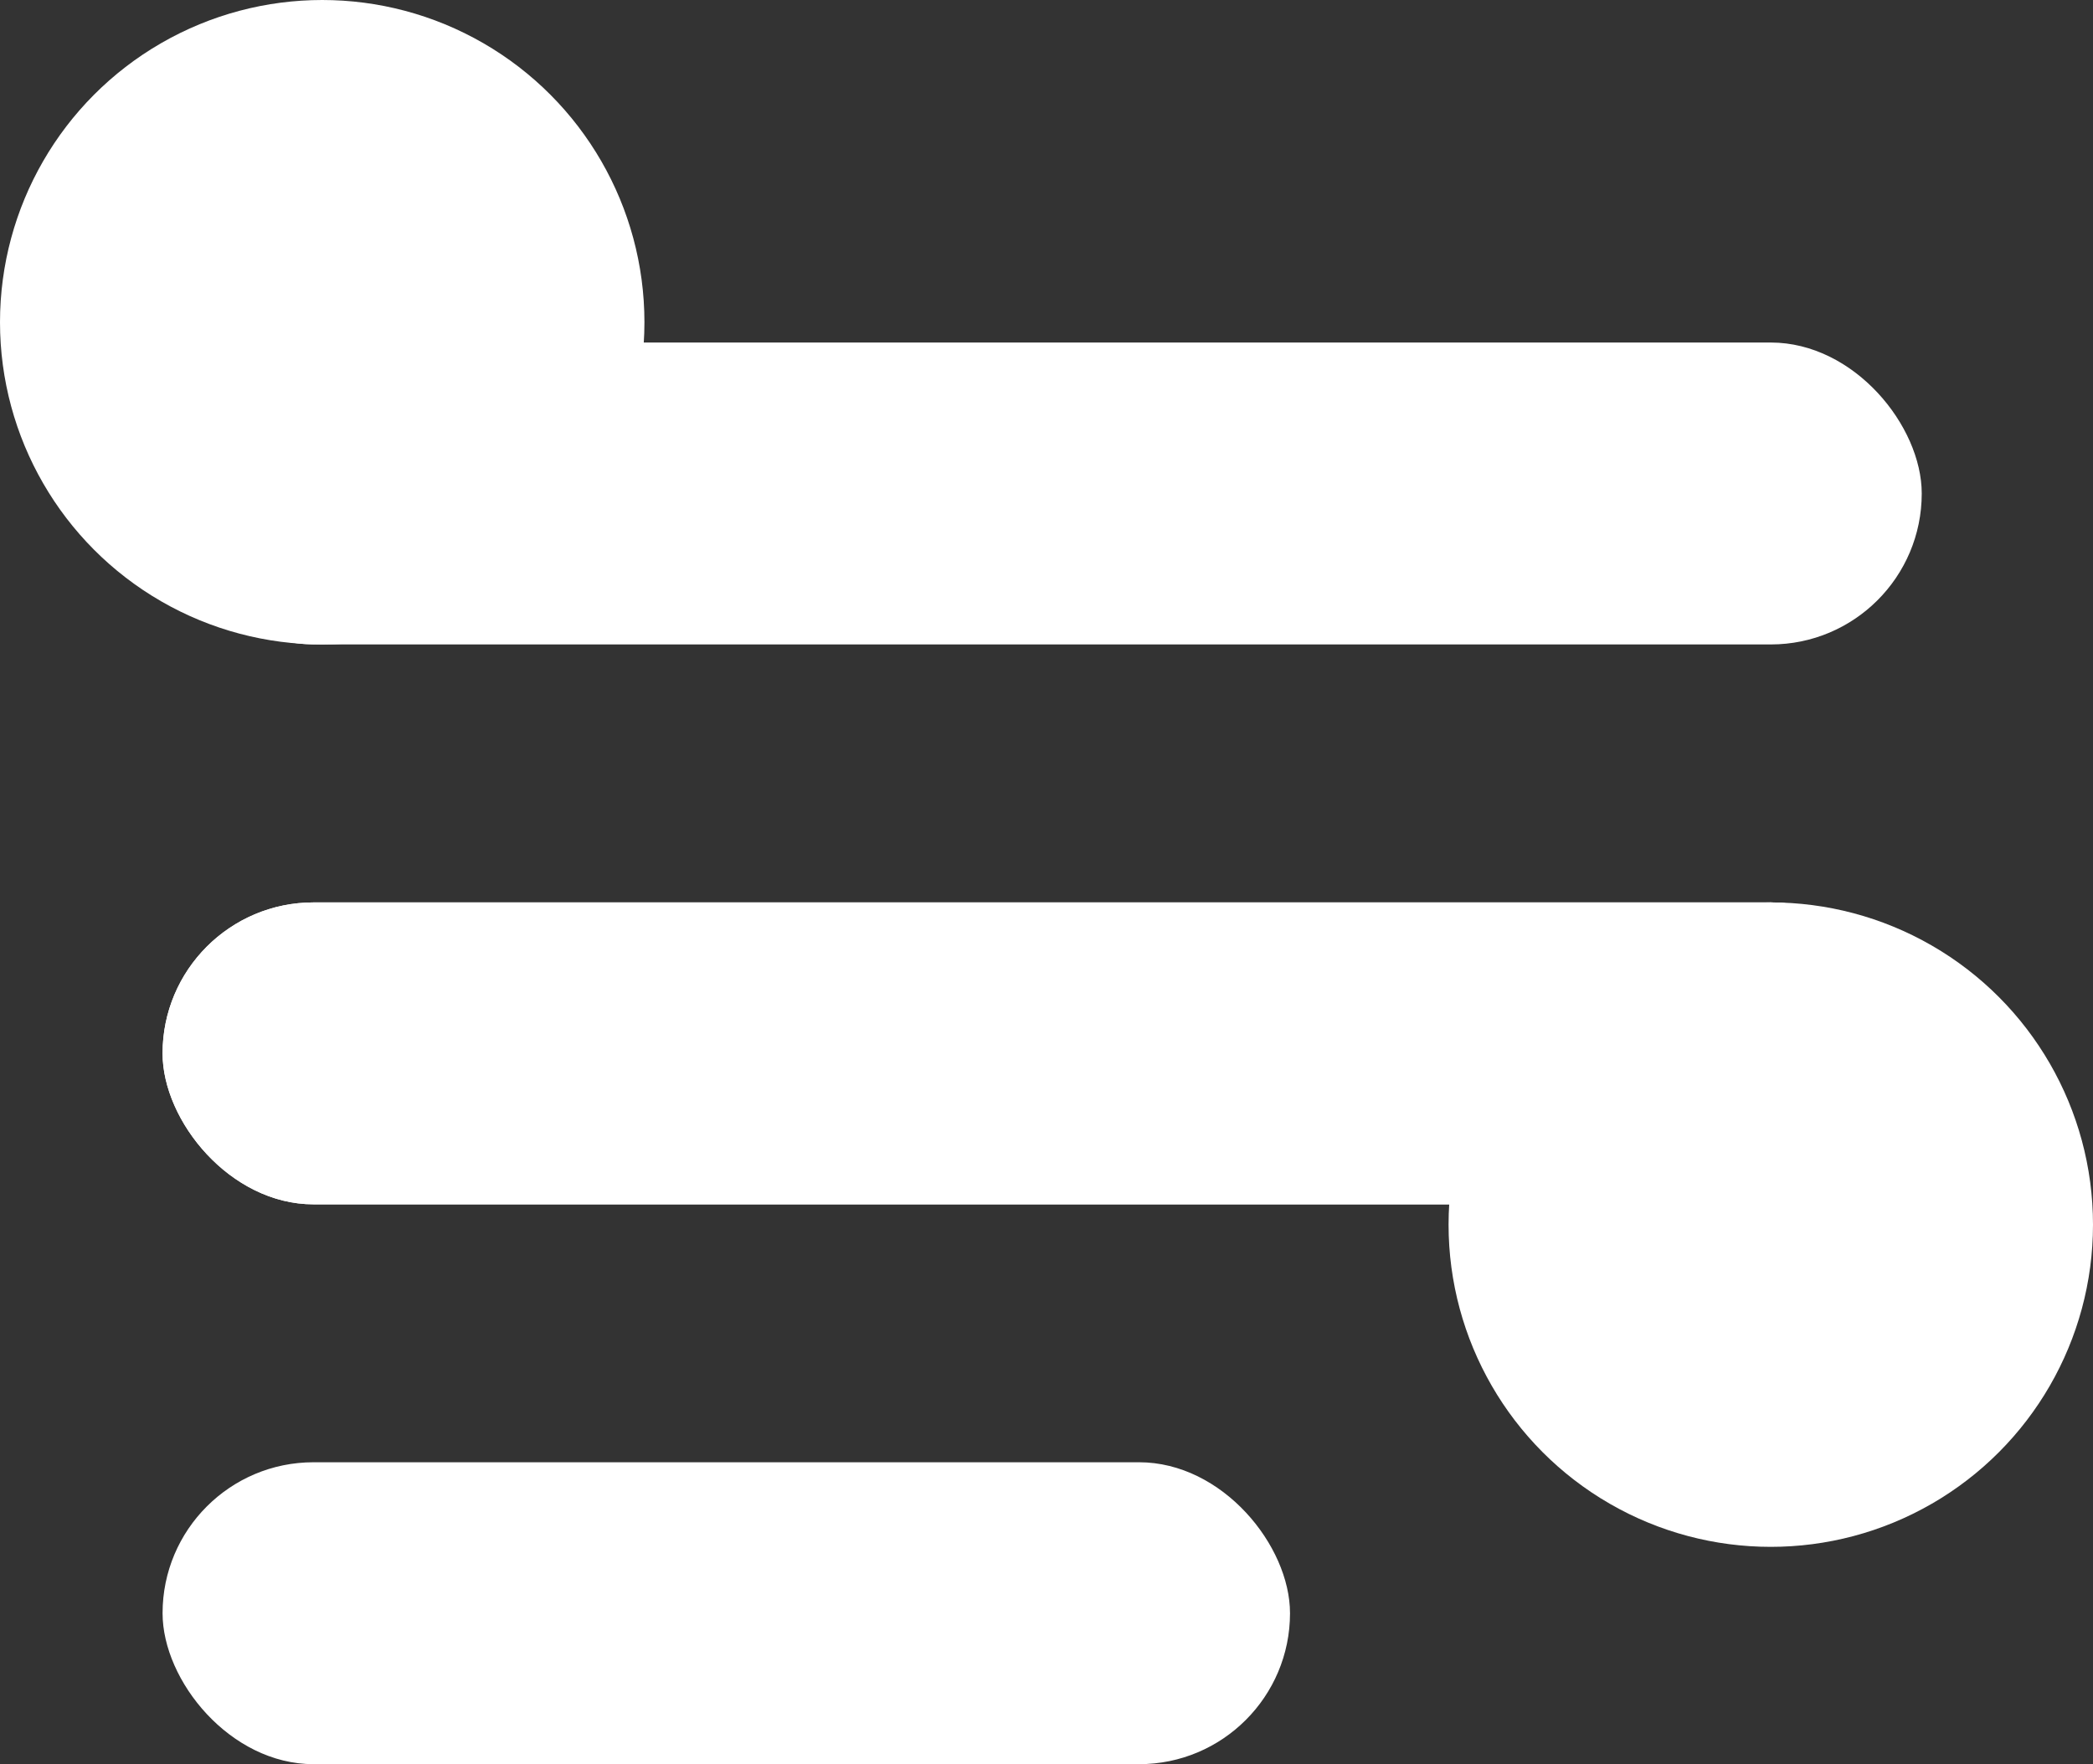 <?xml version="1.0" encoding="UTF-8" standalone="no"?>
<!-- Created with Inkscape (http://www.inkscape.org/) -->

<svg
   width="45.768mm"
   height="38.577mm"
   viewBox="0 0 45.768 38.577"
   version="1.1"
   id="svg1"
   inkscape:version="1.3 (0e150ed6c4, 2023-07-21)"
   sodipodi:docname="Icons.svg"
   xmlns:inkscape="http://www.inkscape.org/namespaces/inkscape"
   xmlns:sodipodi="http://sodipodi.sourceforge.net/DTD/sodipodi-0.dtd"
   xmlns="http://www.w3.org/2000/svg"
   xmlns:svg="http://www.w3.org/2000/svg">
  <rect x="0" y="0" width="45.768" height="38.577" fill="#333333" stroke="none"/>
  <sodipodi:namedview
     id="namedview1"
     pagecolor="#505050"
     bordercolor="#eeeeee"
     borderopacity="1"
     inkscape:showpageshadow="0"
     inkscape:pageopacity="0"
     inkscape:pagecheckerboard="0"
     inkscape:deskcolor="#d1d1d1"
     inkscape:document-units="mm"
     inkscape:zoom="1.0936111"
     inkscape:cx="382.21996"
     inkscape:cy="69.95174"
     inkscape:window-width="1842"
     inkscape:window-height="1051"
     inkscape:window-x="69"
     inkscape:window-y="-9"
     inkscape:window-maximized="1"
     inkscape:current-layer="layer1" />
  <defs
     id="defs1" />
  <g
     inkscape:label="Layer 1"
     inkscape:groupmode="layer"
     id="layer1"
     transform="translate(-147.524,63.503)">
    <rect
       style="fill:#ffffff;fill-opacity:1;stroke:none;stroke-width:1;stroke-linecap:round;stroke-linejoin:round;stroke-dasharray:none;stroke-opacity:1;paint-order:markers stroke fill"
       id="rect41"
       width="38.468"
       height="6.602"
       x="151.079"
       y="-56.013"
       ry="3.301" />
    <circle
       style="fill:#ffffff;fill-opacity:1;stroke:none;stroke-width:1;stroke-linecap:round;stroke-linejoin:round;stroke-dasharray:none;stroke-opacity:1;paint-order:markers stroke fill"
       id="path41"
       cx="154.57"
       cy="-56.457"
       r="7.046" />
    <rect
       style="fill:#ffffff;fill-opacity:1;stroke:none;stroke-width:1;stroke-linecap:round;stroke-linejoin:round;stroke-dasharray:none;stroke-opacity:1;paint-order:markers stroke fill"
       id="rect42"
       width="38.468"
       height="6.602"
       x="151.079"
       y="-43.77"
       ry="3.301" />
    <rect
       style="fill:#ffffff;fill-opacity:1;stroke:none;stroke-width:0.801;stroke-linecap:round;stroke-linejoin:round;stroke-dasharray:none;stroke-opacity:1;paint-order:markers stroke fill"
       id="rect44"
       width="24.654"
       height="6.602"
       x="151.079"
       y="-31.528"
       ry="3.301" />
    <circle
       style="fill:#ffffff;fill-opacity:1;stroke:none;stroke-width:1;stroke-linecap:round;stroke-linejoin:round;stroke-dasharray:none;stroke-opacity:1;paint-order:markers stroke fill"
       id="circle44"
       cx="186.246"
       cy="-36.724"
       r="7.046" />
    <rect
       style="fill:#ffffff;fill-opacity:1;stroke:none;stroke-width:1;stroke-linecap:round;stroke-linejoin:round;stroke-dasharray:none;stroke-opacity:1;paint-order:markers stroke fill"
       id="rect51"
       width="38.468"
       height="6.602"
       x="151.079"
       y="-43.77"
       ry="3.301" />
  </g>
</svg>
